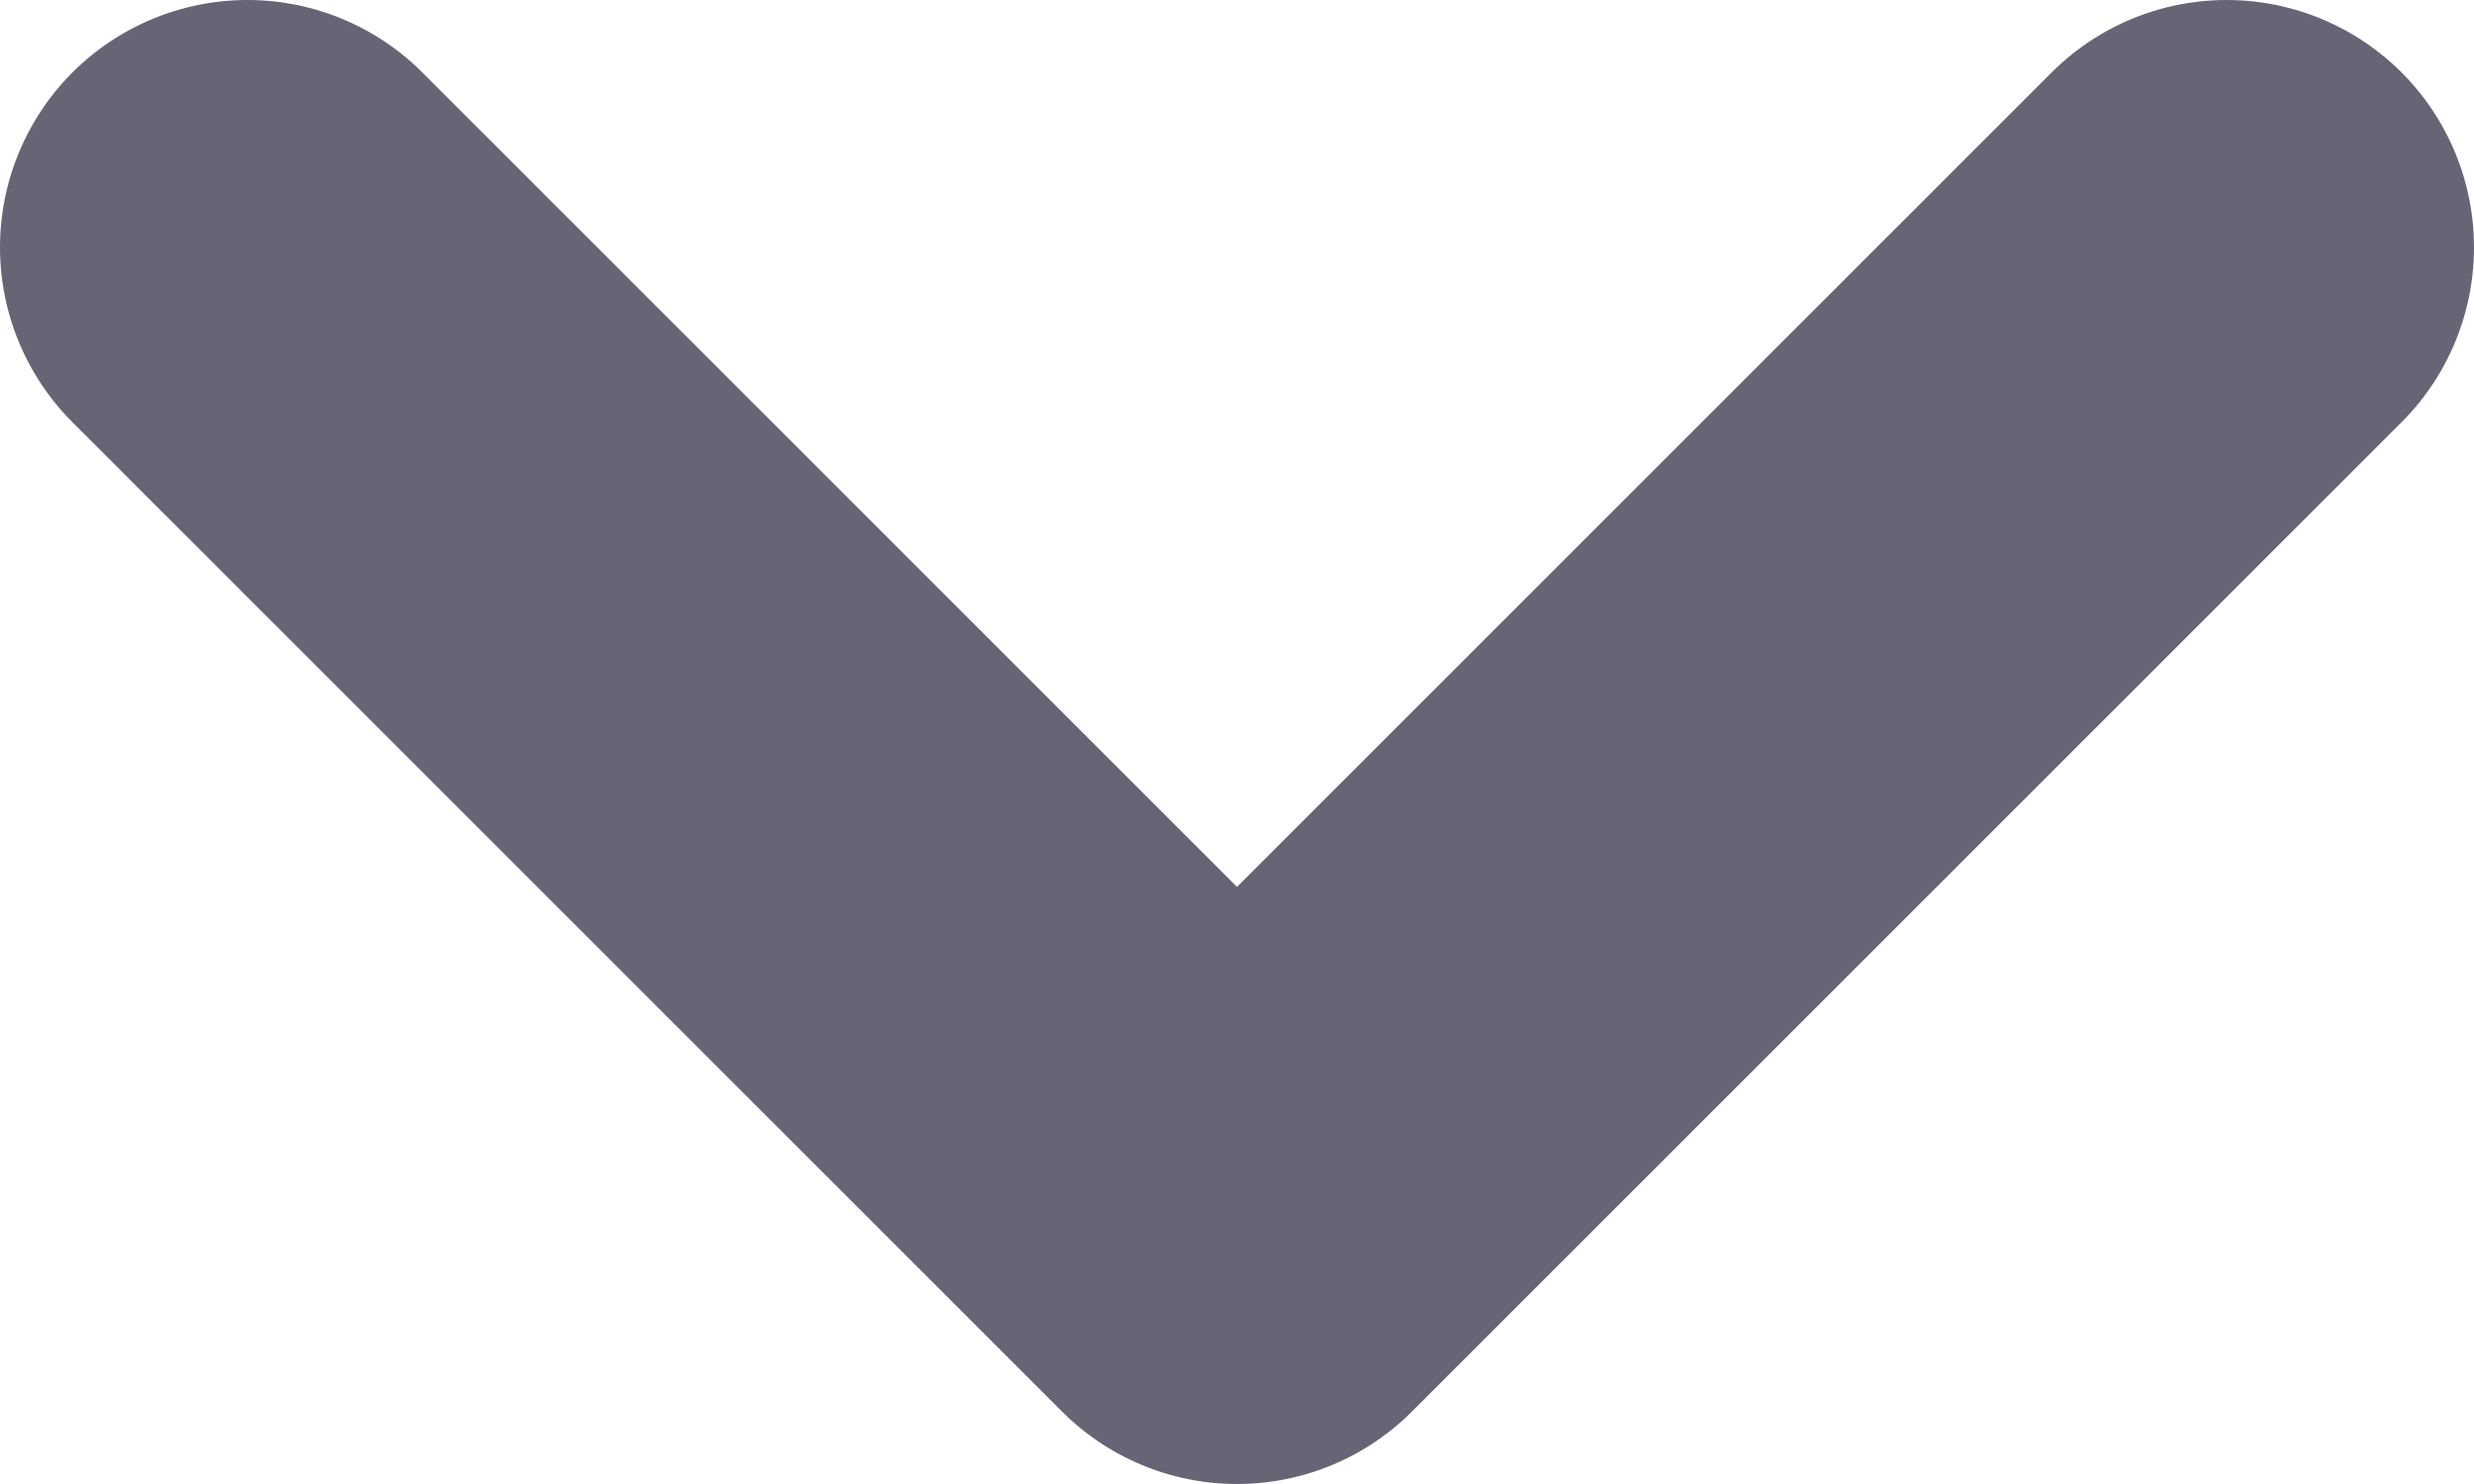 <svg width="10" height="6" viewBox="0 0 10 6" fill="none" xmlns="http://www.w3.org/2000/svg">
<path d="M1 1L5 5L9 1" stroke="#656575" stroke-width="2" stroke-linecap="round" stroke-linejoin="round"/>
</svg>
